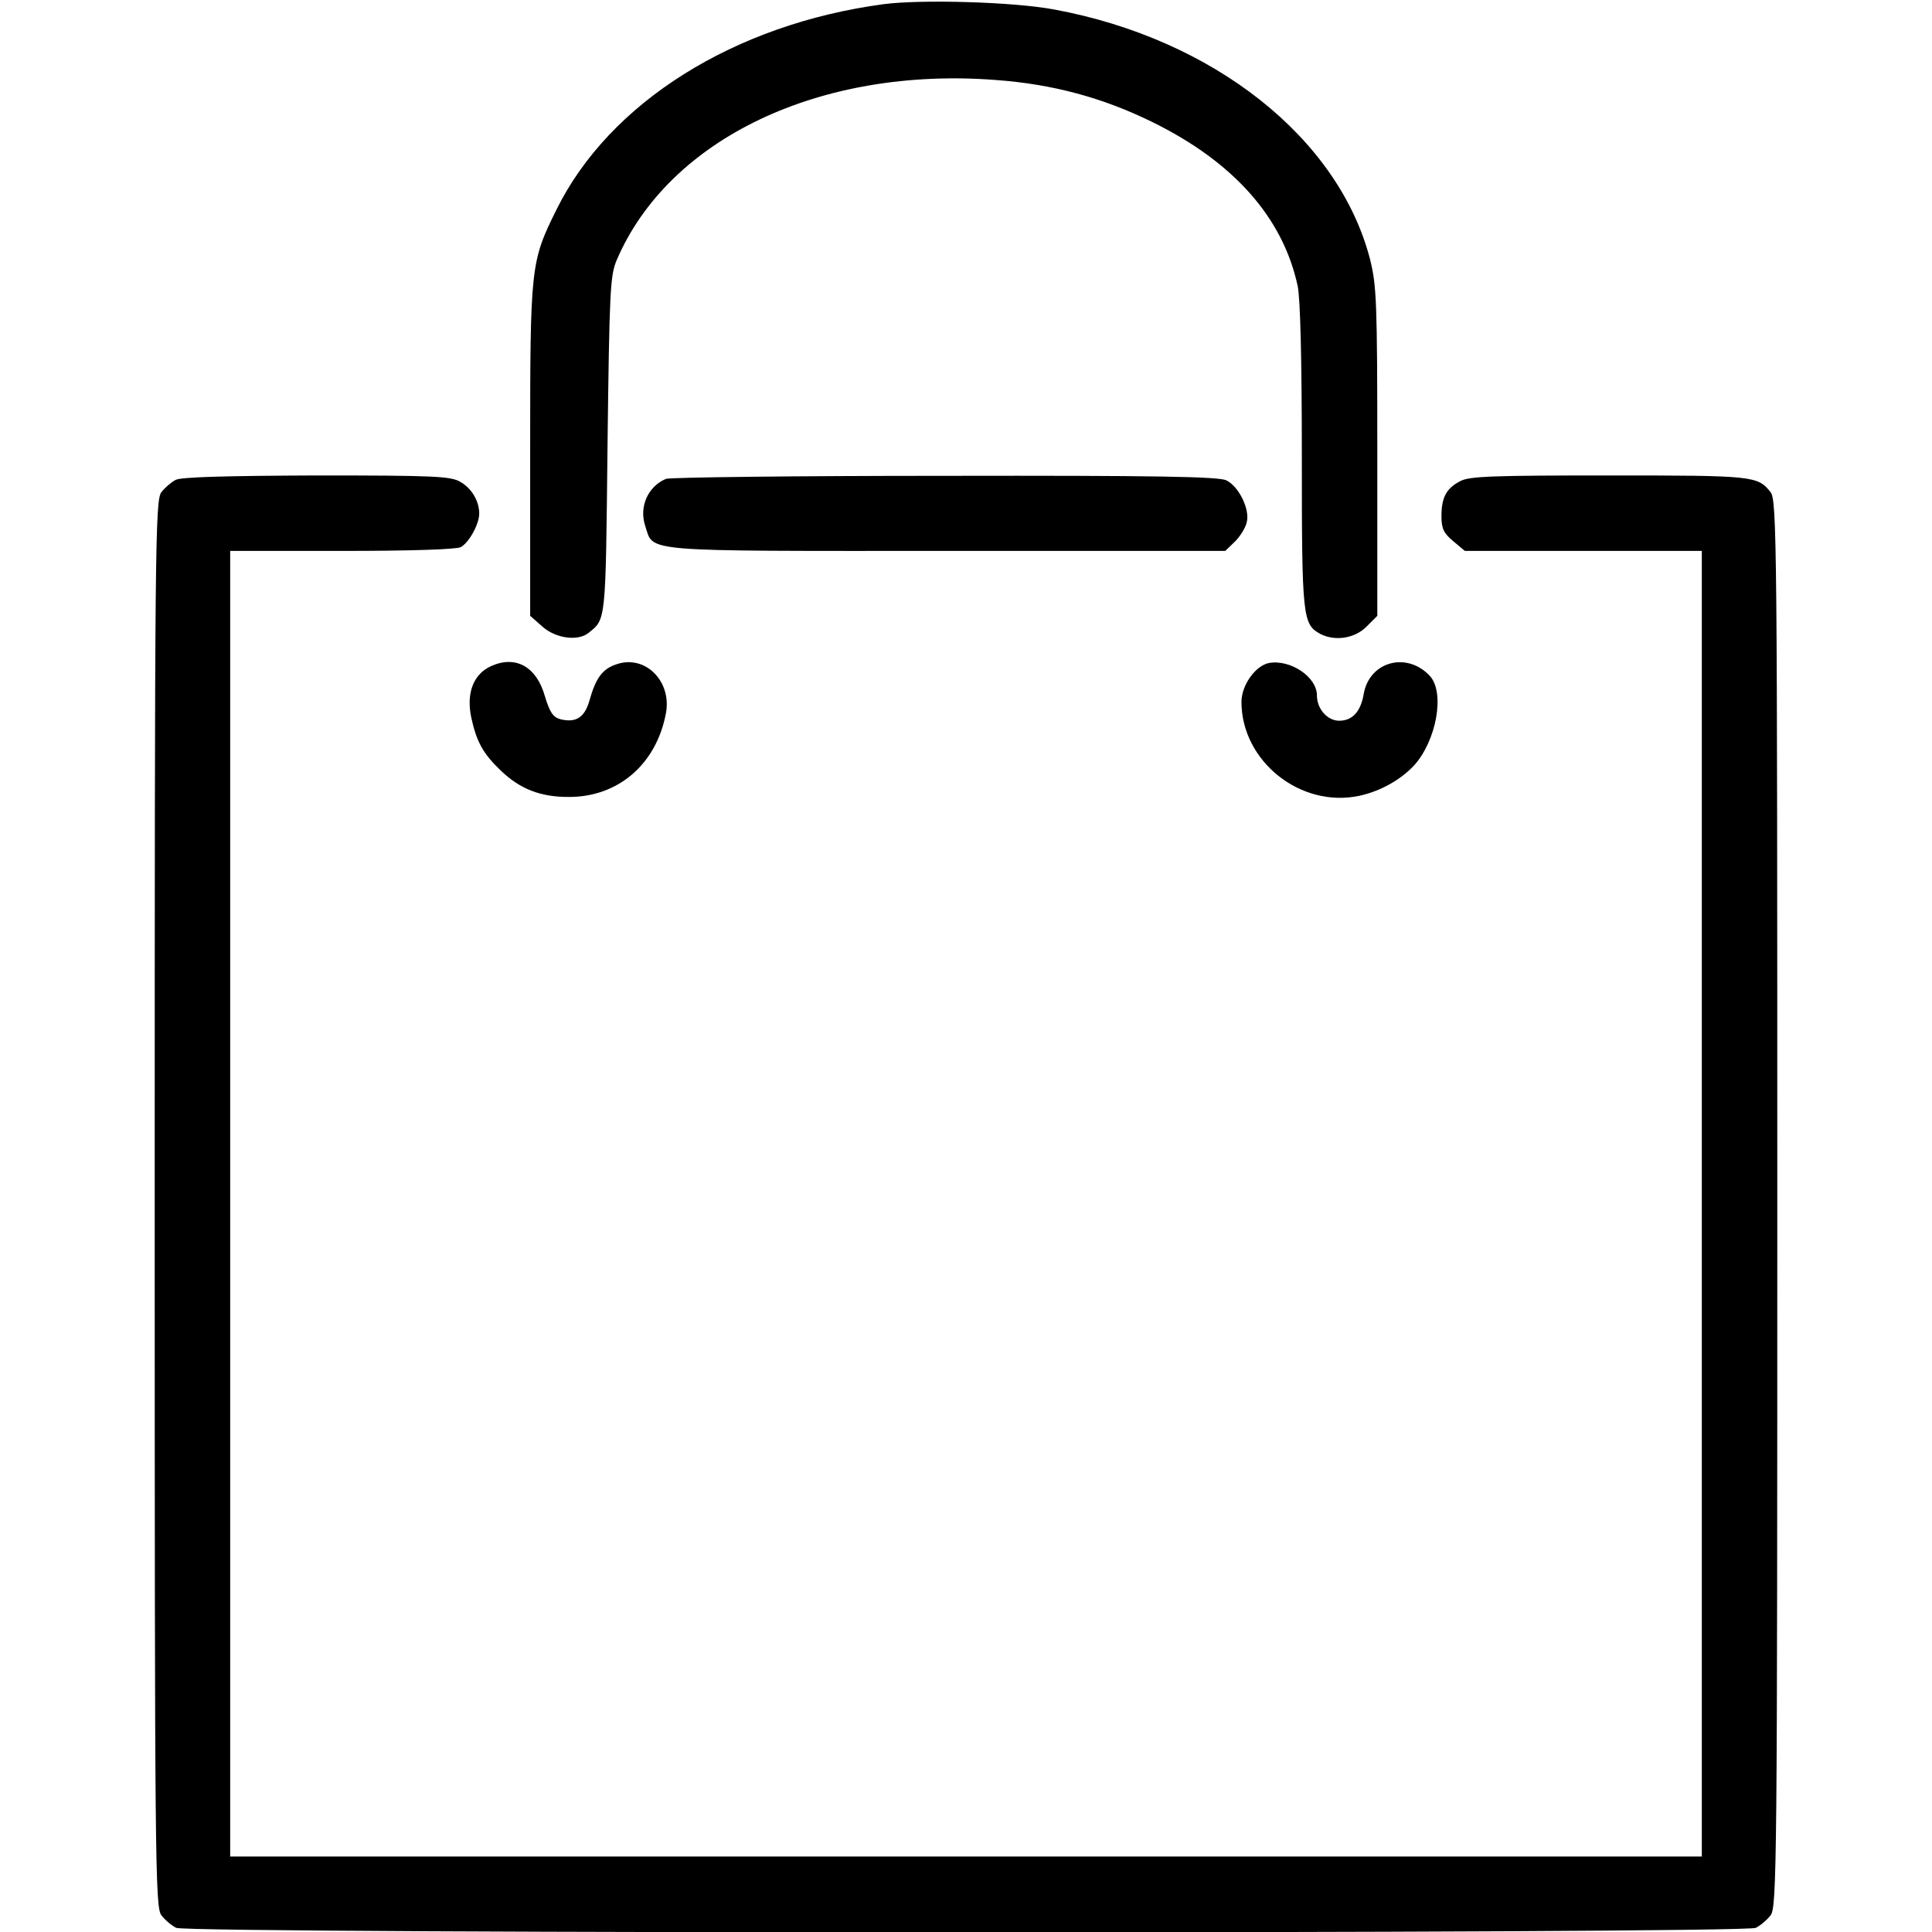 <?xml version="1.0" standalone="no"?>
<!DOCTYPE svg PUBLIC "-//W3C//DTD SVG 20010904//EN"
 "http://www.w3.org/TR/2001/REC-SVG-20010904/DTD/svg10.dtd">
<svg version="1.0" xmlns="http://www.w3.org/2000/svg"
 width="512pt" height="512pt" viewBox="0 0 512 512"
 preserveAspectRatio="xMidYMid meet">

<g transform="translate(0,512) scale(0.1,-0.1)"
fill="#000000" stroke="none">
<path d="M2342 5109 c-397 -53 -727 -261 -867 -544 -69 -139 -70 -150 -70
-638 l0 -439 33 -29 c35 -31 94 -39 122 -16 46 37 45 26 50 496 5 411 7 450
24 491 138 323 540 514 1005 478 151 -11 284 -47 416 -112 215 -106 345 -253
384 -434 7 -34 11 -194 11 -453 0 -426 2 -443 49 -469 39 -20 91 -12 122 19
l29 29 0 435 c0 396 -2 440 -19 509 -83 322 -415 585 -838 663 -107 20 -351
27 -451 14z"/>
<path d="M465 3848 c-11 -6 -28 -20 -37 -32 -17 -20 -18 -134 -18 -1886 0
-1752 1 -1866 18 -1886 9 -12 27 -27 39 -33 31 -16 4155 -16 4186 0 12 6 30
21 39 33 17 20 18 134 18 1886 0 1752 -1 1866 -18 1886 -34 43 -46 44 -427 44
-307 0 -371 -2 -395 -15 -37 -19 -50 -43 -50 -93 0 -33 6 -45 31 -66 l31 -26
314 0 314 0 0 -1730 0 -1730 -1950 0 -1950 0 0 1730 0 1730 296 0 c183 0 303
4 315 10 22 12 49 61 49 89 0 33 -20 67 -50 84 -25 15 -69 17 -382 17 -237 -1
-360 -4 -373 -12z"/>
<path d="M1765 3851 c-48 -20 -72 -74 -55 -125 23 -70 -21 -66 798 -66 l739 0
26 25 c14 14 28 37 31 51 9 34 -21 95 -54 111 -19 10 -190 13 -745 12 -396 0
-729 -4 -740 -8z"/>
<path d="M1302 3355 c-47 -21 -67 -71 -53 -137 14 -64 31 -95 78 -140 51 -49
105 -70 179 -70 132 -1 234 87 259 223 15 84 -55 154 -130 129 -38 -12 -56
-36 -73 -97 -13 -45 -36 -59 -77 -49 -19 5 -28 18 -41 61 -22 78 -77 109 -142
80z"/>
<path d="M3363 3363 c-36 -7 -73 -59 -73 -103 0 -157 156 -282 312 -249 56 12
109 42 145 80 60 66 83 194 42 238 -61 65 -160 38 -175 -48 -8 -47 -30 -71
-65 -71 -31 0 -59 31 -59 67 0 49 -70 96 -127 86z"/>
</g>
</svg>
